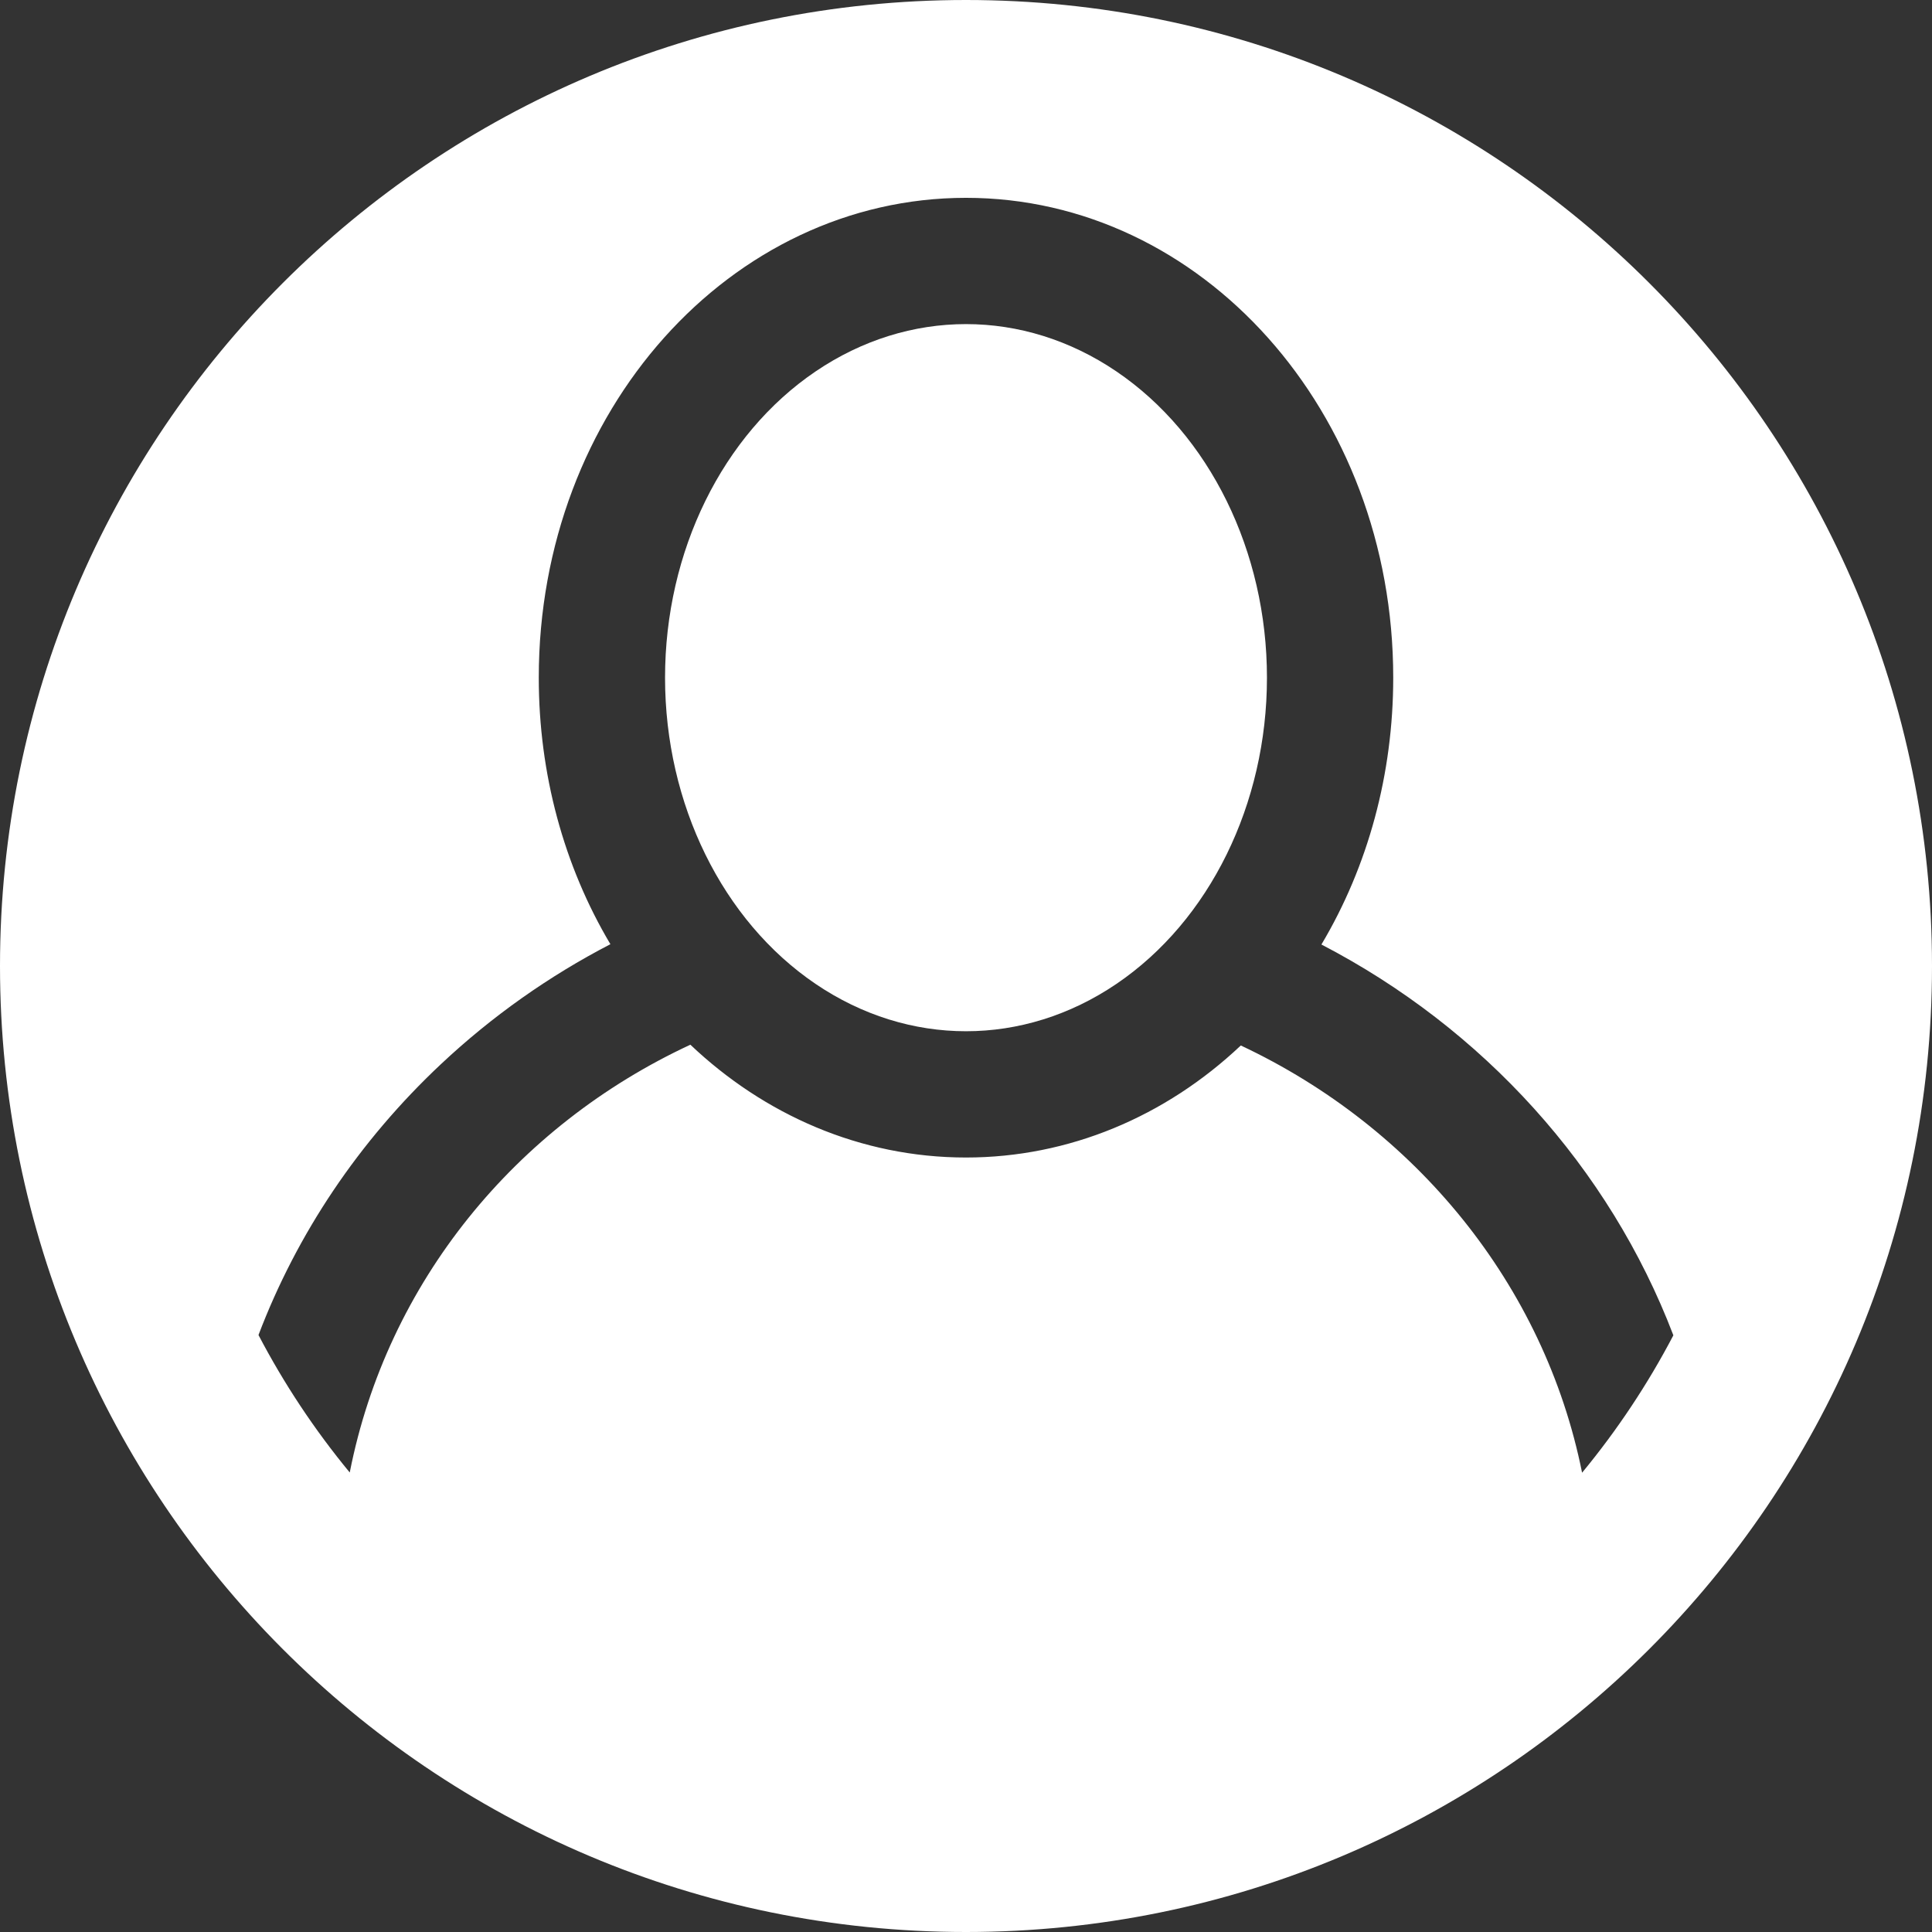 <?xml version="1.0" encoding="UTF-8" standalone="no"?>
<!-- Generator: Adobe Illustrator 19.0.0, SVG Export Plug-In . SVG Version: 6.00 Build 0)  -->

<svg
   version="1.1"
   id="Layer_1"
   x="0px"
   y="0px"
   viewBox="0 0 459 459"
   style="enable-background:new 0 0 459 459;"
   xml:space="preserve"
   sodipodi:docname="user-svgrepo-com.svg"
   inkscape:version="1.1.2 (0a00cf5339, 2022-02-04)"
   xmlns:inkscape="http://www.inkscape.org/namespaces/inkscape"
   xmlns:sodipodi="http://sodipodi.sourceforge.net/DTD/sodipodi-0.dtd"
   xmlns="http://www.w3.org/2000/svg"
   xmlns:svg="http://www.w3.org/2000/svg"><rect x="0" y="0" width="459" height="459" fill="#333333" stroke="none"/><defs
   id="defs44" /><sodipodi:namedview
   id="namedview42"
   pagecolor="#ffffff"
   bordercolor="#666666"
   borderopacity="1.0"
   inkscape:pageshadow="2"
   inkscape:pageopacity="0.0"
   inkscape:pagecheckerboard="0"
   showgrid="false"
   inkscape:zoom="1.9019608"
   inkscape:cx="229.23711"
   inkscape:cy="229.5"
   inkscape:window-width="2475"
   inkscape:window-height="1376"
   inkscape:window-x="0"
   inkscape:window-y="0"
   inkscape:window-maximized="1"
   inkscape:current-layer="Layer_1" />
<g
   id="XMLID_1315_"
   style="fill:#ffffff">
	<g
   id="g8"
   style="fill:#ffffff">
		<g
   id="g6"
   style="fill:#ffffff">
			<ellipse
   cx="229.5"
   cy="161"
   rx="71.5"
   ry="84"
   id="ellipse2"
   style="fill:#ffffff" />
			<path
   d="M229.5,0C102.686,0,0,102.77,0,229.5C0,355.823,102.191,459,229.5,459C355.989,459,459,356.656,459,229.5     C459,102.82,356.396,0,229.5,0z M375.867,349.884c-8.967-44.692-39.664-82.044-81.079-101.501     C276.854,265.312,253.919,275,229.5,275c-25.083,0-47.968-10.183-65.483-26.801c-41.512,19.292-72.053,56.497-80.925,101.636     c-8.407-10.191-15.651-21.136-21.681-32.664c9.144-24.053,23.819-46.017,43.356-64.361     c12.145-11.402,25.694-20.942,40.251-28.489C133.958,205.726,128,183.829,128,161c0-63.433,45.618-114,101.5-114     C285.492,47,331,97.686,331,161c0,22.859-5.973,44.784-17.06,63.395c38.355,19.914,68.383,52.943,83.614,92.846     C391.521,328.762,384.275,339.699,375.867,349.884z"
   id="path4"
   style="fill:#ffffff" />
		</g>
	</g>
</g>
<g
   id="g11"
   style="fill:#ffffff">
</g>
<g
   id="g13"
   style="fill:#ffffff">
</g>
<g
   id="g15"
   style="fill:#ffffff">
</g>
<g
   id="g17"
   style="fill:#ffffff">
</g>
<g
   id="g19"
   style="fill:#ffffff">
</g>
<g
   id="g21"
   style="fill:#ffffff">
</g>
<g
   id="g23"
   style="fill:#ffffff">
</g>
<g
   id="g25"
   style="fill:#ffffff">
</g>
<g
   id="g27"
   style="fill:#ffffff">
</g>
<g
   id="g29"
   style="fill:#ffffff">
</g>
<g
   id="g31"
   style="fill:#ffffff">
</g>
<g
   id="g33"
   style="fill:#ffffff">
</g>
<g
   id="g35"
   style="fill:#ffffff">
</g>
<g
   id="g37"
   style="fill:#ffffff">
</g>
<g
   id="g39"
   style="fill:#ffffff">
</g>
</svg>
